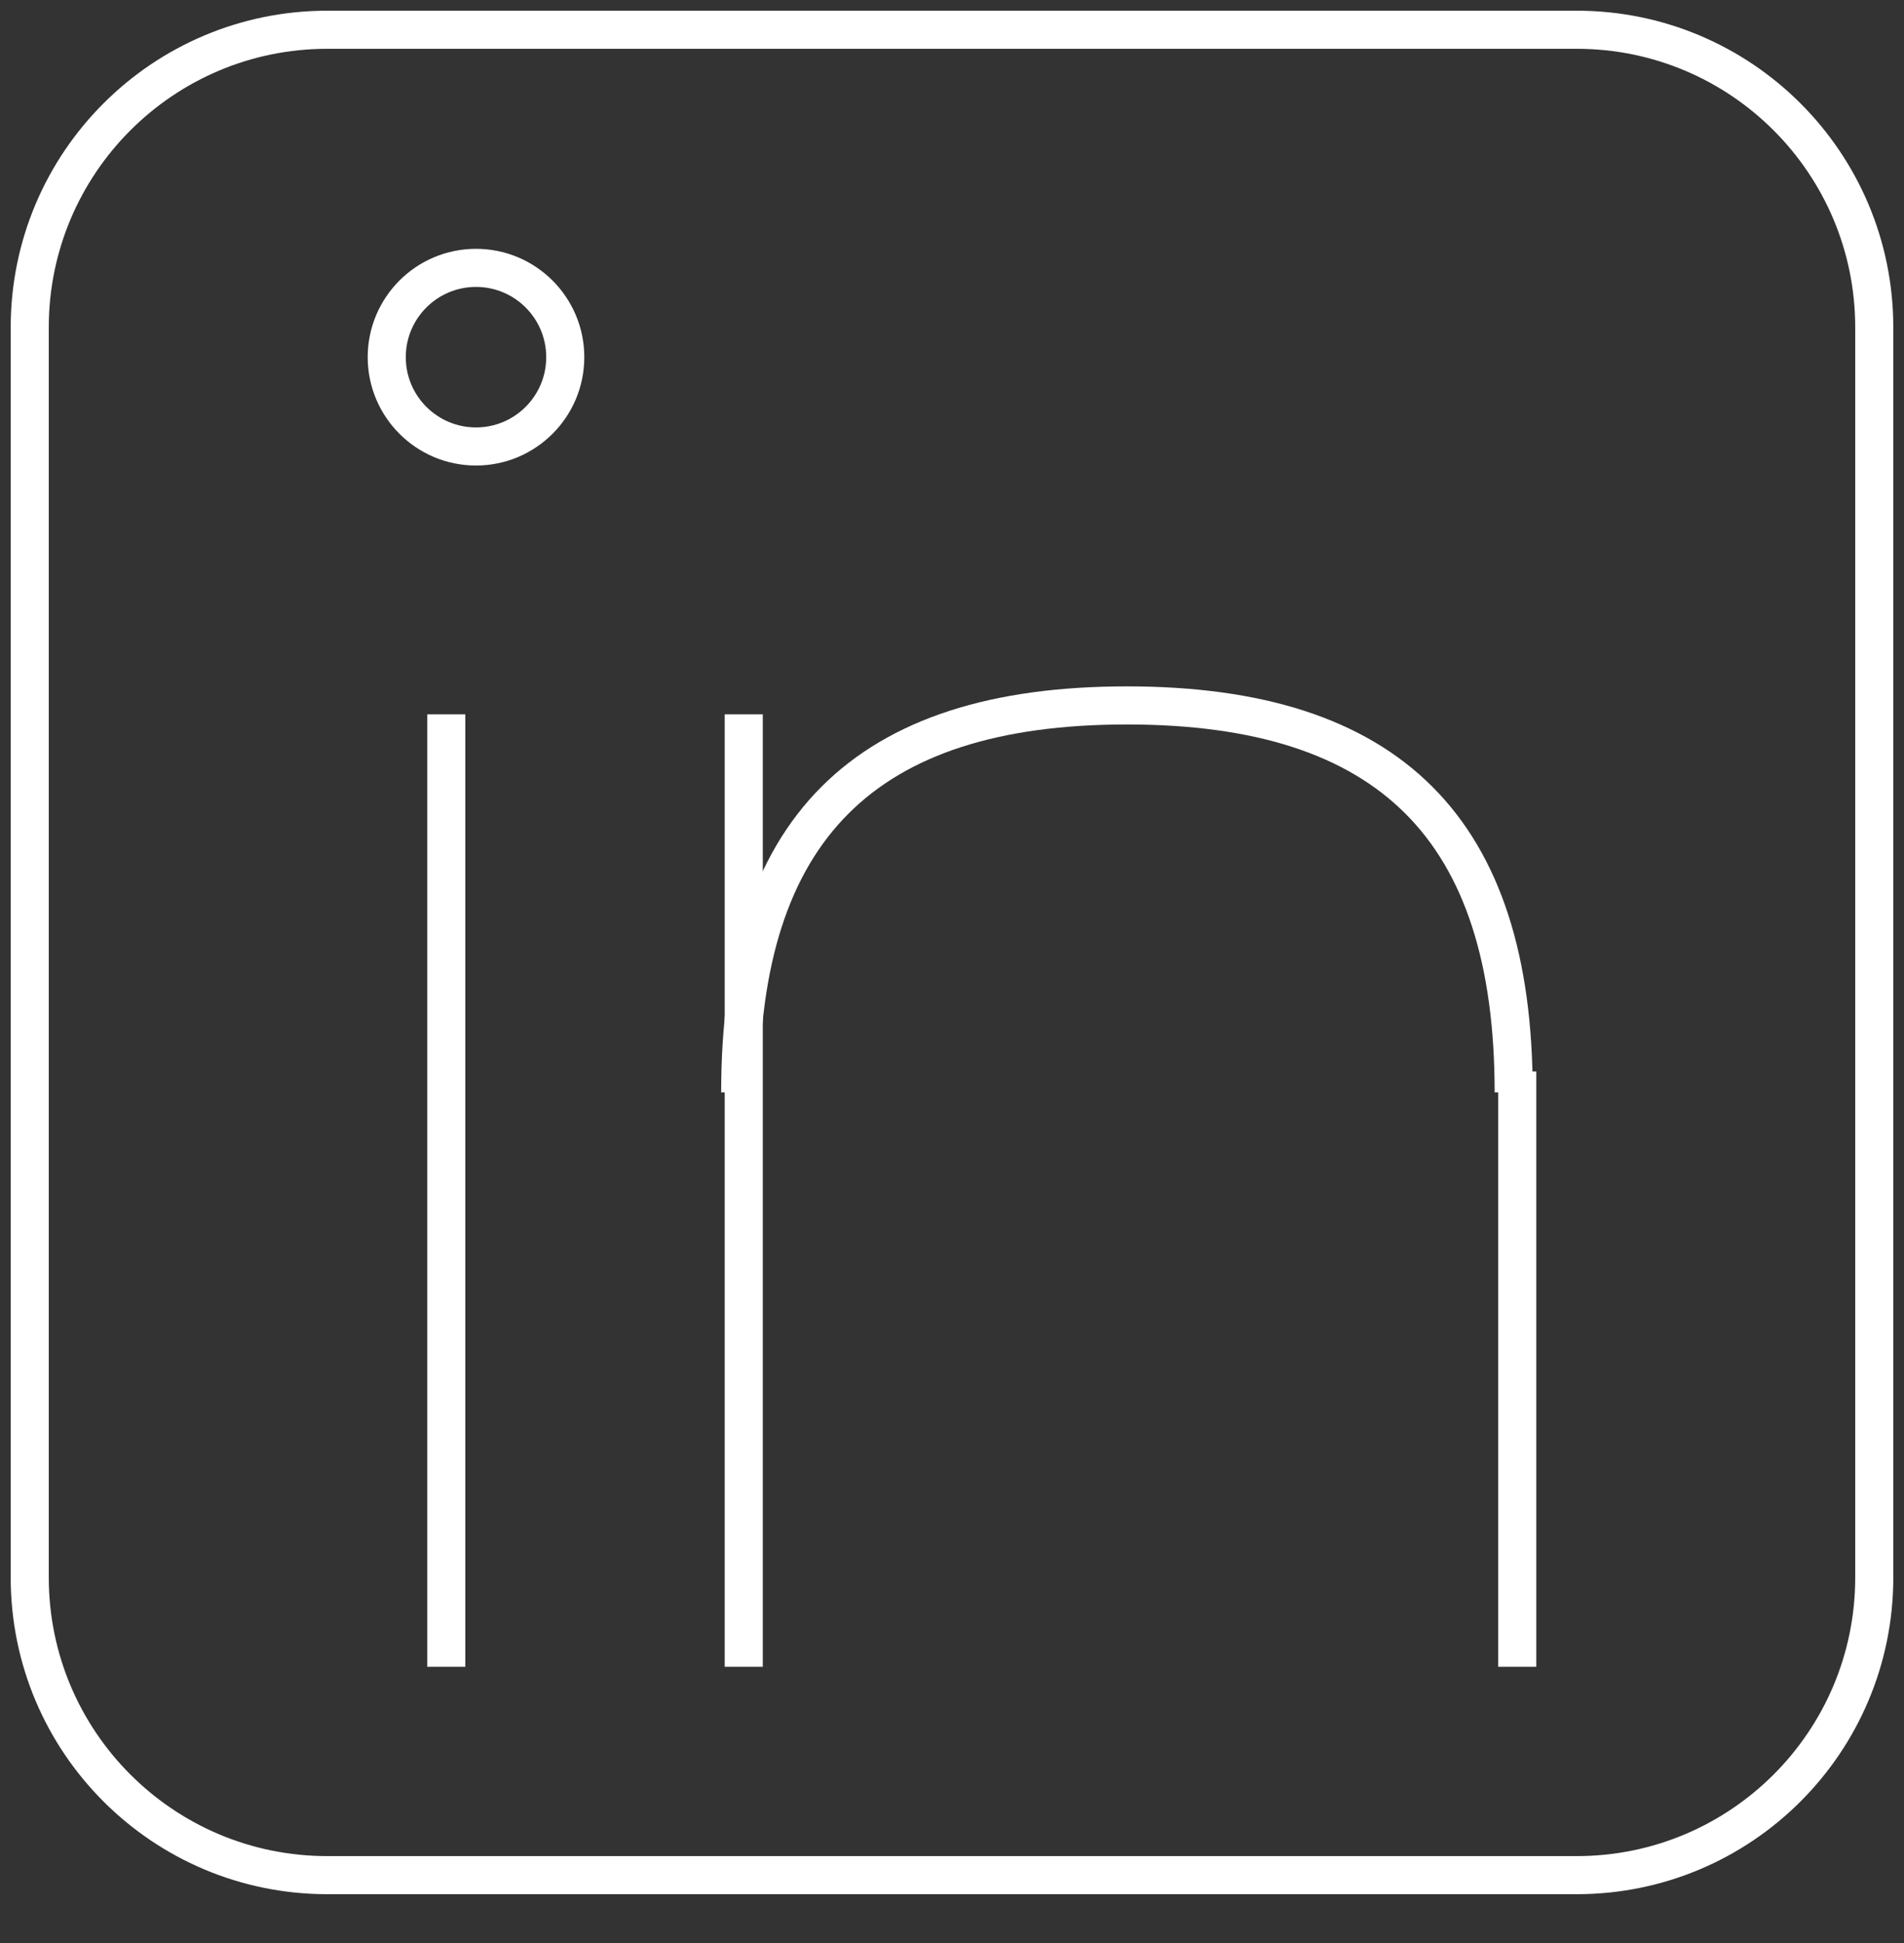 <svg width="50" height="51" viewBox="0 0 50 51" fill="none" xmlns="http://www.w3.org/2000/svg">
<rect x="0" y="0" width="50" height="51" fill="#333333" stroke="none"/>
<g clip-path="url(#clip0)">
<path d="M11.719 43.75V18.75" stroke="white" stroke-miterlimit="10"/>
<path d="M19.531 43.75V18.75" stroke="white" stroke-miterlimit="10"/>
<path d="M39.844 43.75V28.125" stroke="white" stroke-miterlimit="10"/>
<path d="M12.5 11.719C13.794 11.719 14.844 10.669 14.844 9.375C14.844 8.081 13.794 7.031 12.5 7.031C11.206 7.031 10.156 8.081 10.156 9.375C10.156 10.669 11.206 11.719 12.5 11.719Z" stroke="white" stroke-miterlimit="10"/>
<path d="M39.75 28.672C39.75 21.766 36.5 18.516 29.594 18.516C22.688 18.516 19.438 21.766 19.438 28.672" stroke="white" stroke-miterlimit="10"/>
<path d="M41.406 0.781H8.594C4.279 0.781 0.781 4.279 0.781 8.594V41.406C0.781 45.721 4.279 49.219 8.594 49.219H41.406C45.721 49.219 49.219 45.721 49.219 41.406V8.594C49.219 4.279 45.721 0.781 41.406 0.781Z" stroke="white" stroke-miterlimit="10"/>
</g>
<defs>
<clipPath id="clip0">
<rect width="50" height="50.016" fill="white"/>
</clipPath>
</defs>
</svg>
